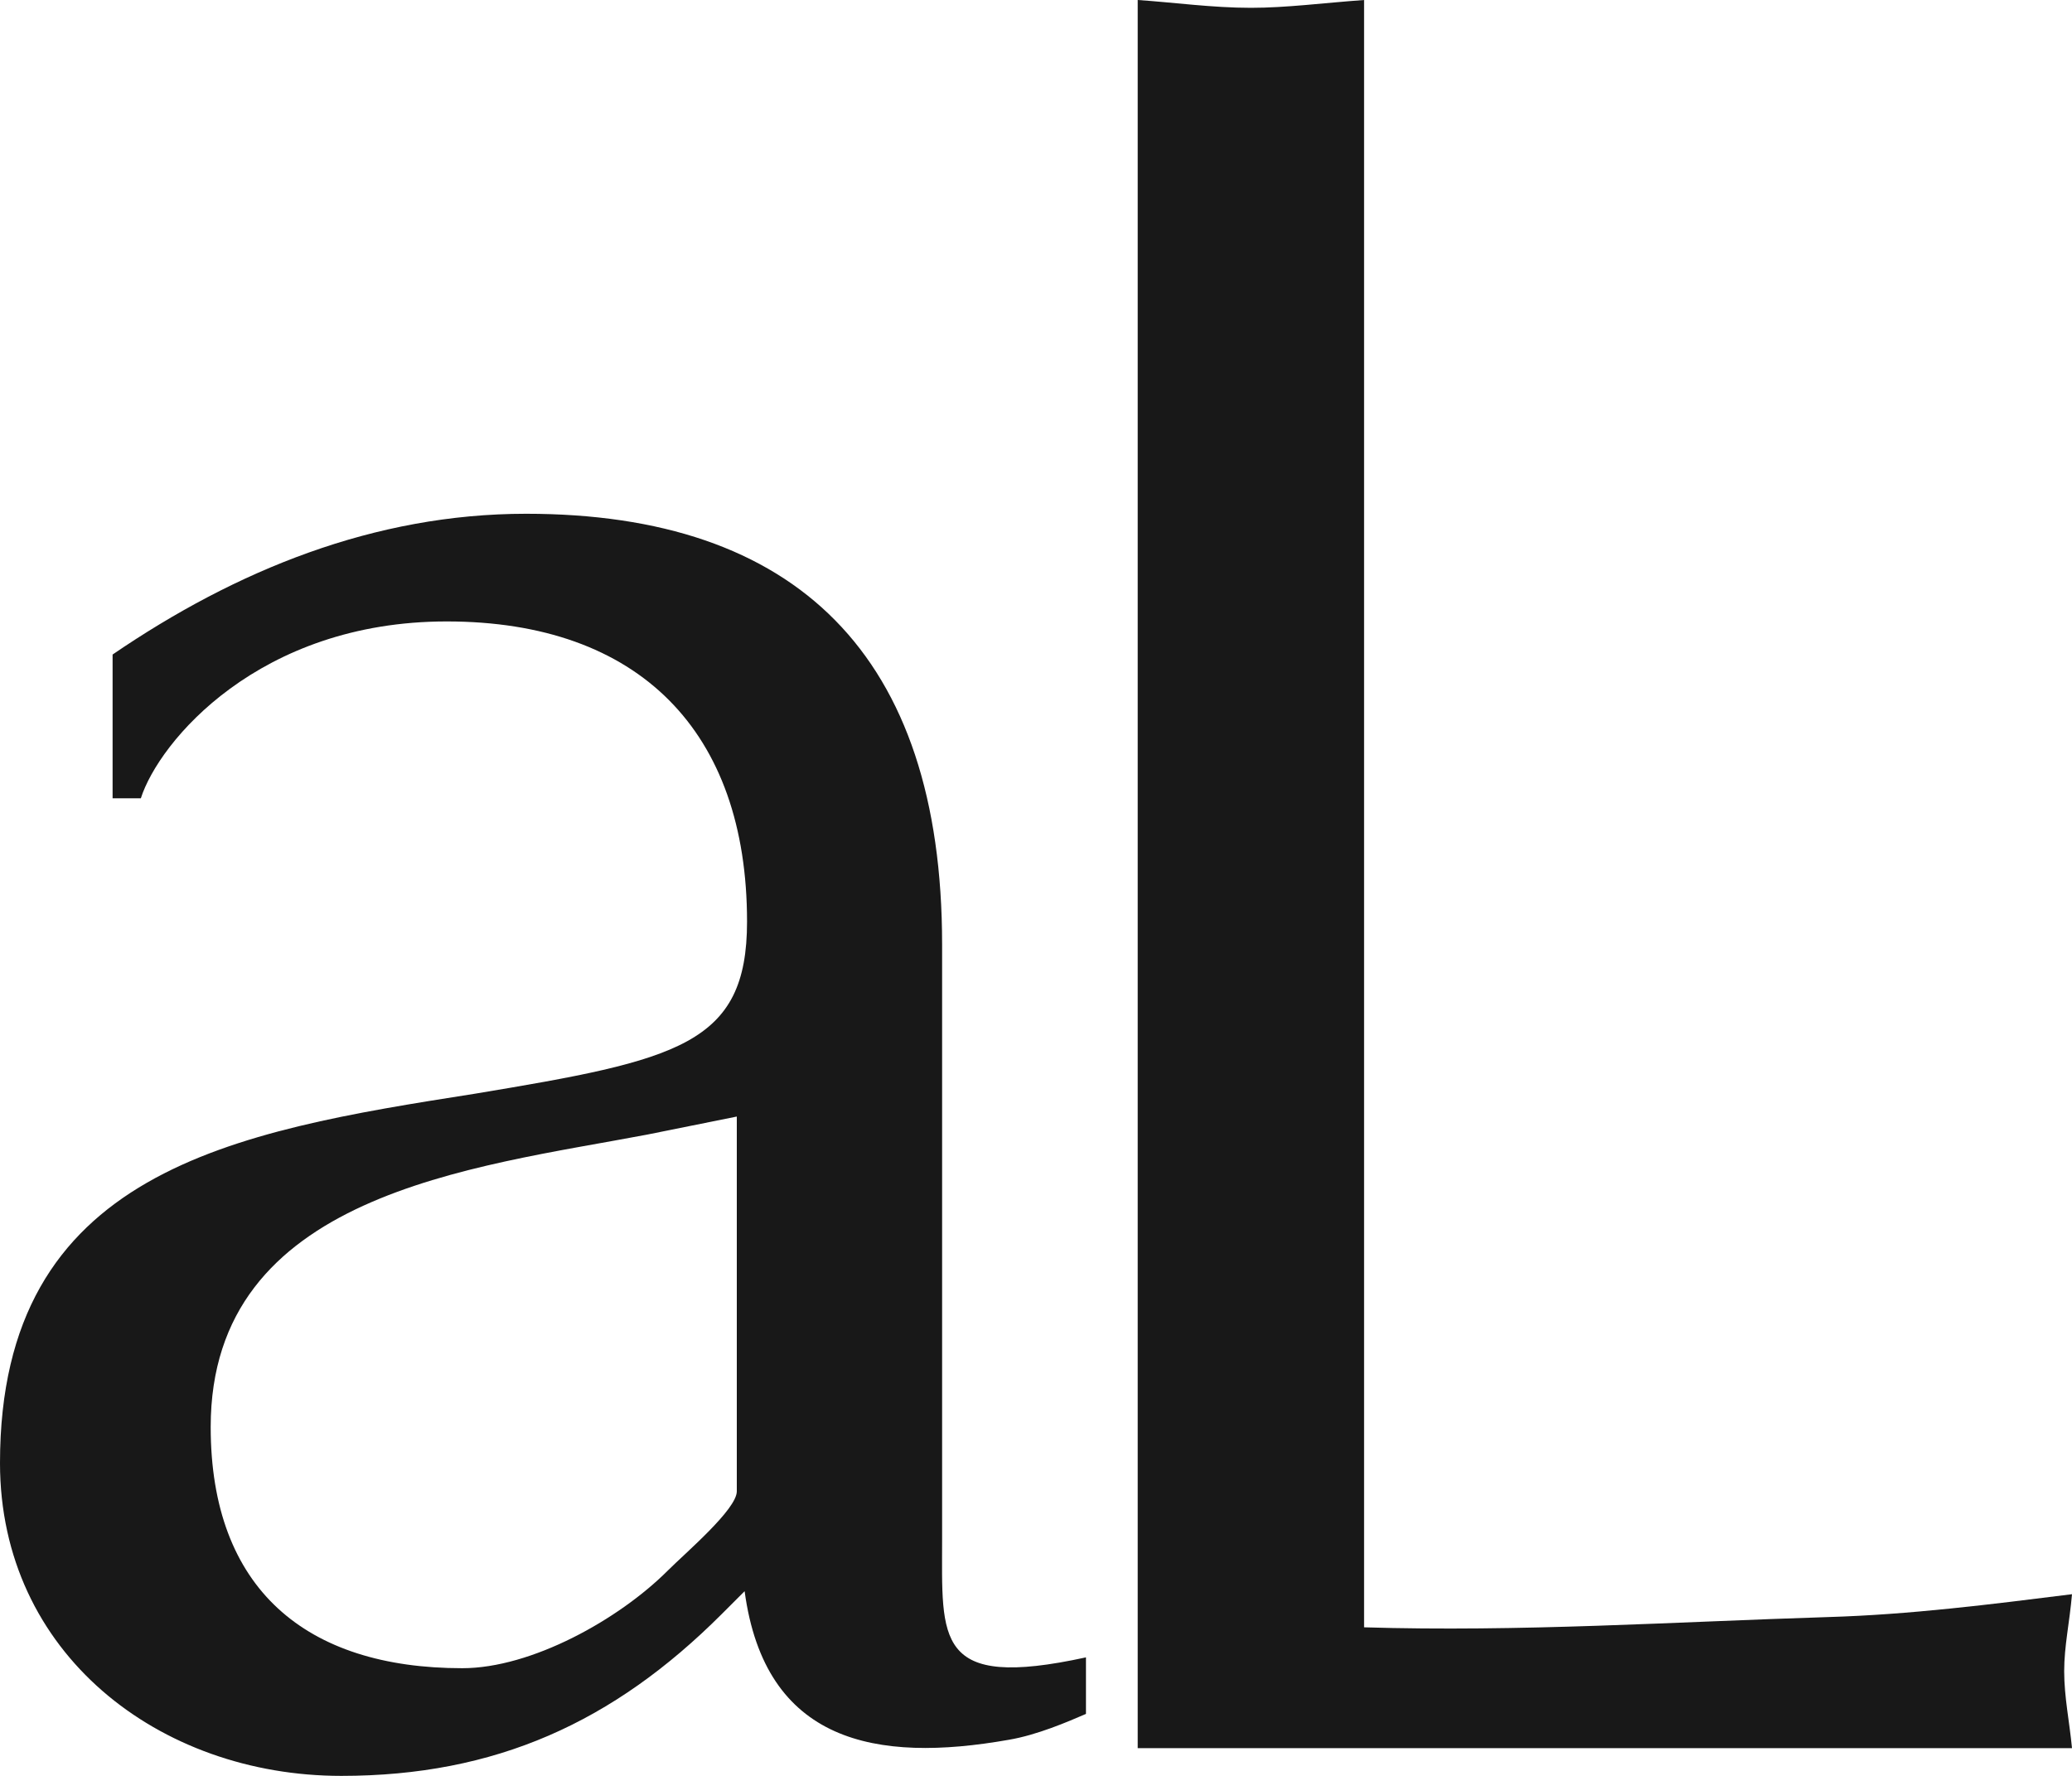 <svg width="35" height="30" viewBox="0 0 35 30" fill="none" xmlns="http://www.w3.org/2000/svg">
<path d="M12.446 25.193C12.446 25.498 11.582 26.23 11.277 26.535C10.453 27.358 8.979 28.181 7.809 28.181C5.166 28.181 3.559 26.84 3.559 24.106C3.559 20.163 7.982 19.726 10.931 19.167L12.446 18.862V25.193V25.193ZM15.914 15.955C15.914 11.057 13.443 8.679 8.887 8.679C6.325 8.679 3.986 9.634 1.902 11.057V13.486H2.379C2.684 12.531 4.372 10.498 7.545 10.498C10.799 10.498 12.619 12.358 12.619 15.569C12.619 17.652 11.45 17.907 8.023 18.476C3.945 19.116 0 19.766 0 24.715C0 27.927 2.684 30 5.766 30C8.369 30 10.362 29.096 12.192 27.266L12.578 26.88C12.924 29.441 14.795 29.787 17.042 29.39C17.52 29.309 18.039 29.085 18.344 28.953V27.998C15.781 28.557 15.914 27.693 15.914 26.006V15.955Z" fill="#181818"/>
<path d="M23.032 27.49C25.675 27.571 28.278 27.398 30.881 27.317C32.264 27.276 33.617 27.104 35 26.931C34.959 27.409 34.868 27.805 34.868 28.232C34.868 28.669 34.959 29.096 35 29.532H19.218V0C19.828 0.041 20.479 0.132 21.13 0.132C21.73 0.132 22.34 0.051 23.042 0V27.49H23.032Z" fill="#181818"/>
</svg>
